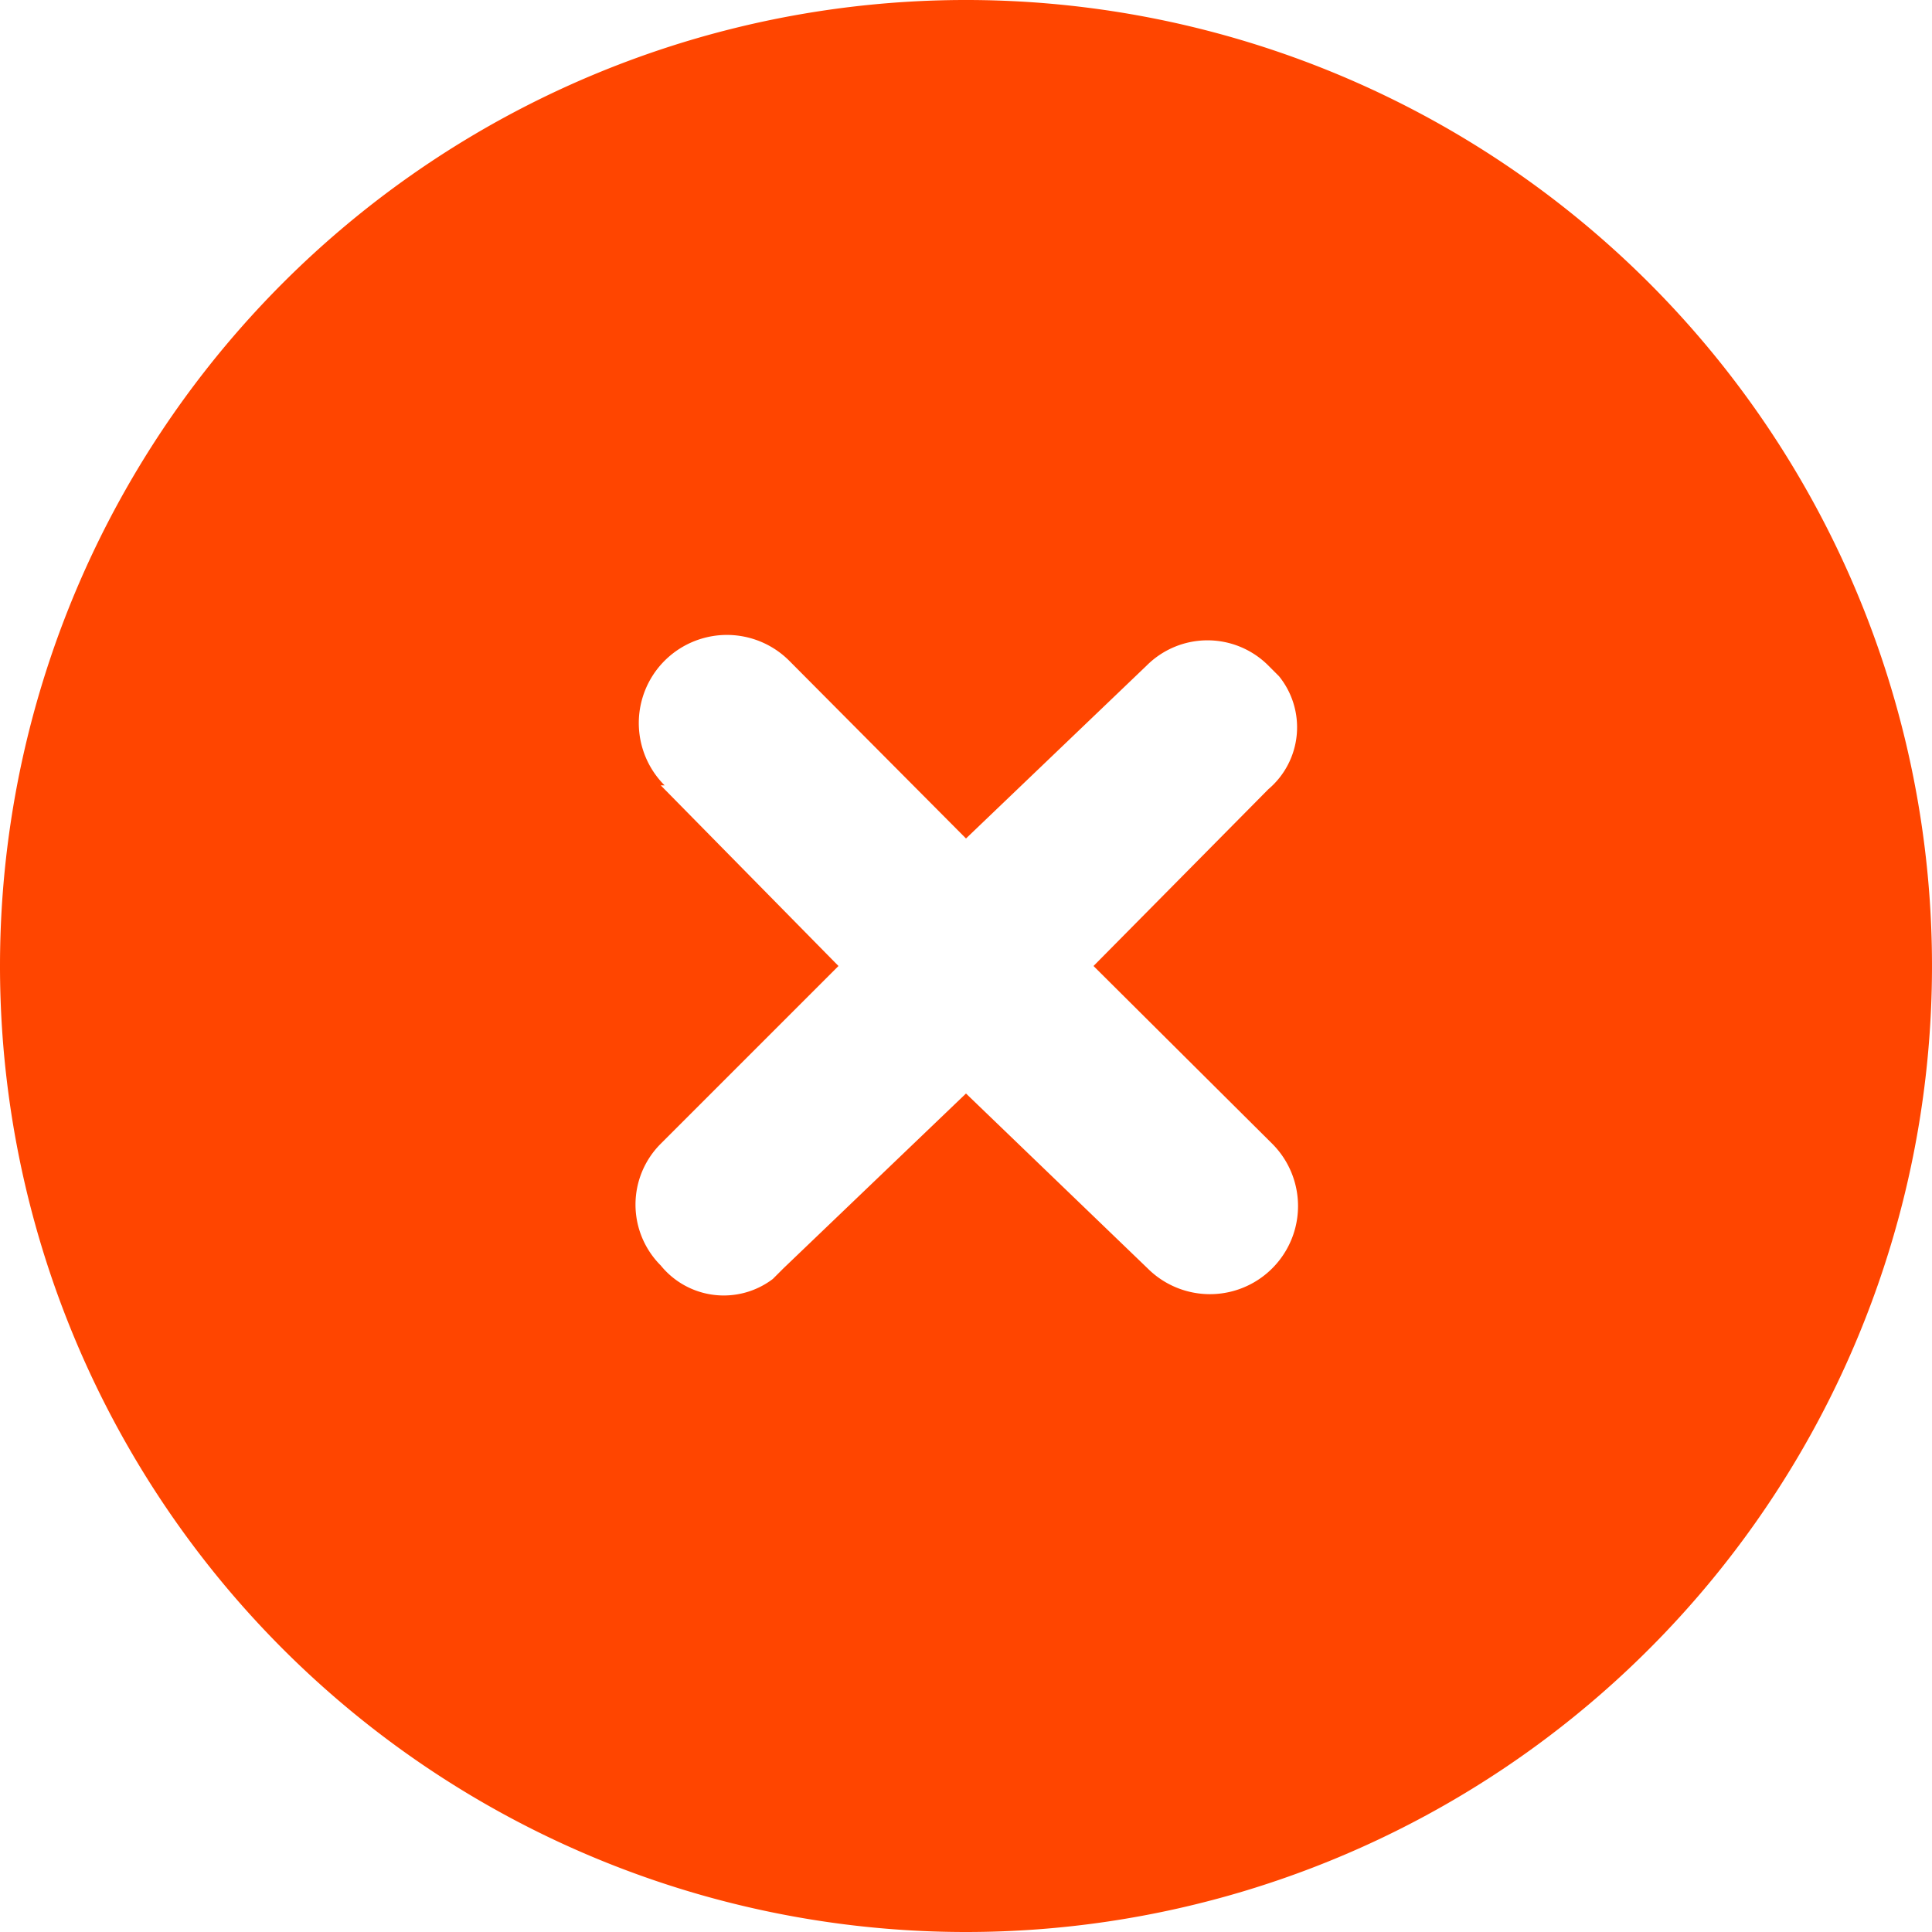 <svg id="图层_1" data-name="图层 1" xmlns="http://www.w3.org/2000/svg" width="20" height="20" viewBox="0 0 20 20"><defs><style>.cls-1{fill:#ff4500;}</style></defs><path class="cls-1" d="M0,10A10,10,0,1,1,10,20,10,10,0,0,1,0,10ZM6.84,8.13,8.68,10,6.84,11.84a.89.89,0,0,0,0,1.26l0,0A.84.84,0,0,0,8,13.24l.11-.11L10,11.32l1.88,1.81a.91.91,0,0,0,1.29-1.29L11.32,10l1.81-1.83A.84.84,0,0,0,13.24,7l-.11-.11a.89.89,0,0,0-1.26,0l0,0L10,8.68,8.17,6.84A.91.91,0,0,0,6.88,8.13Z"/></svg>